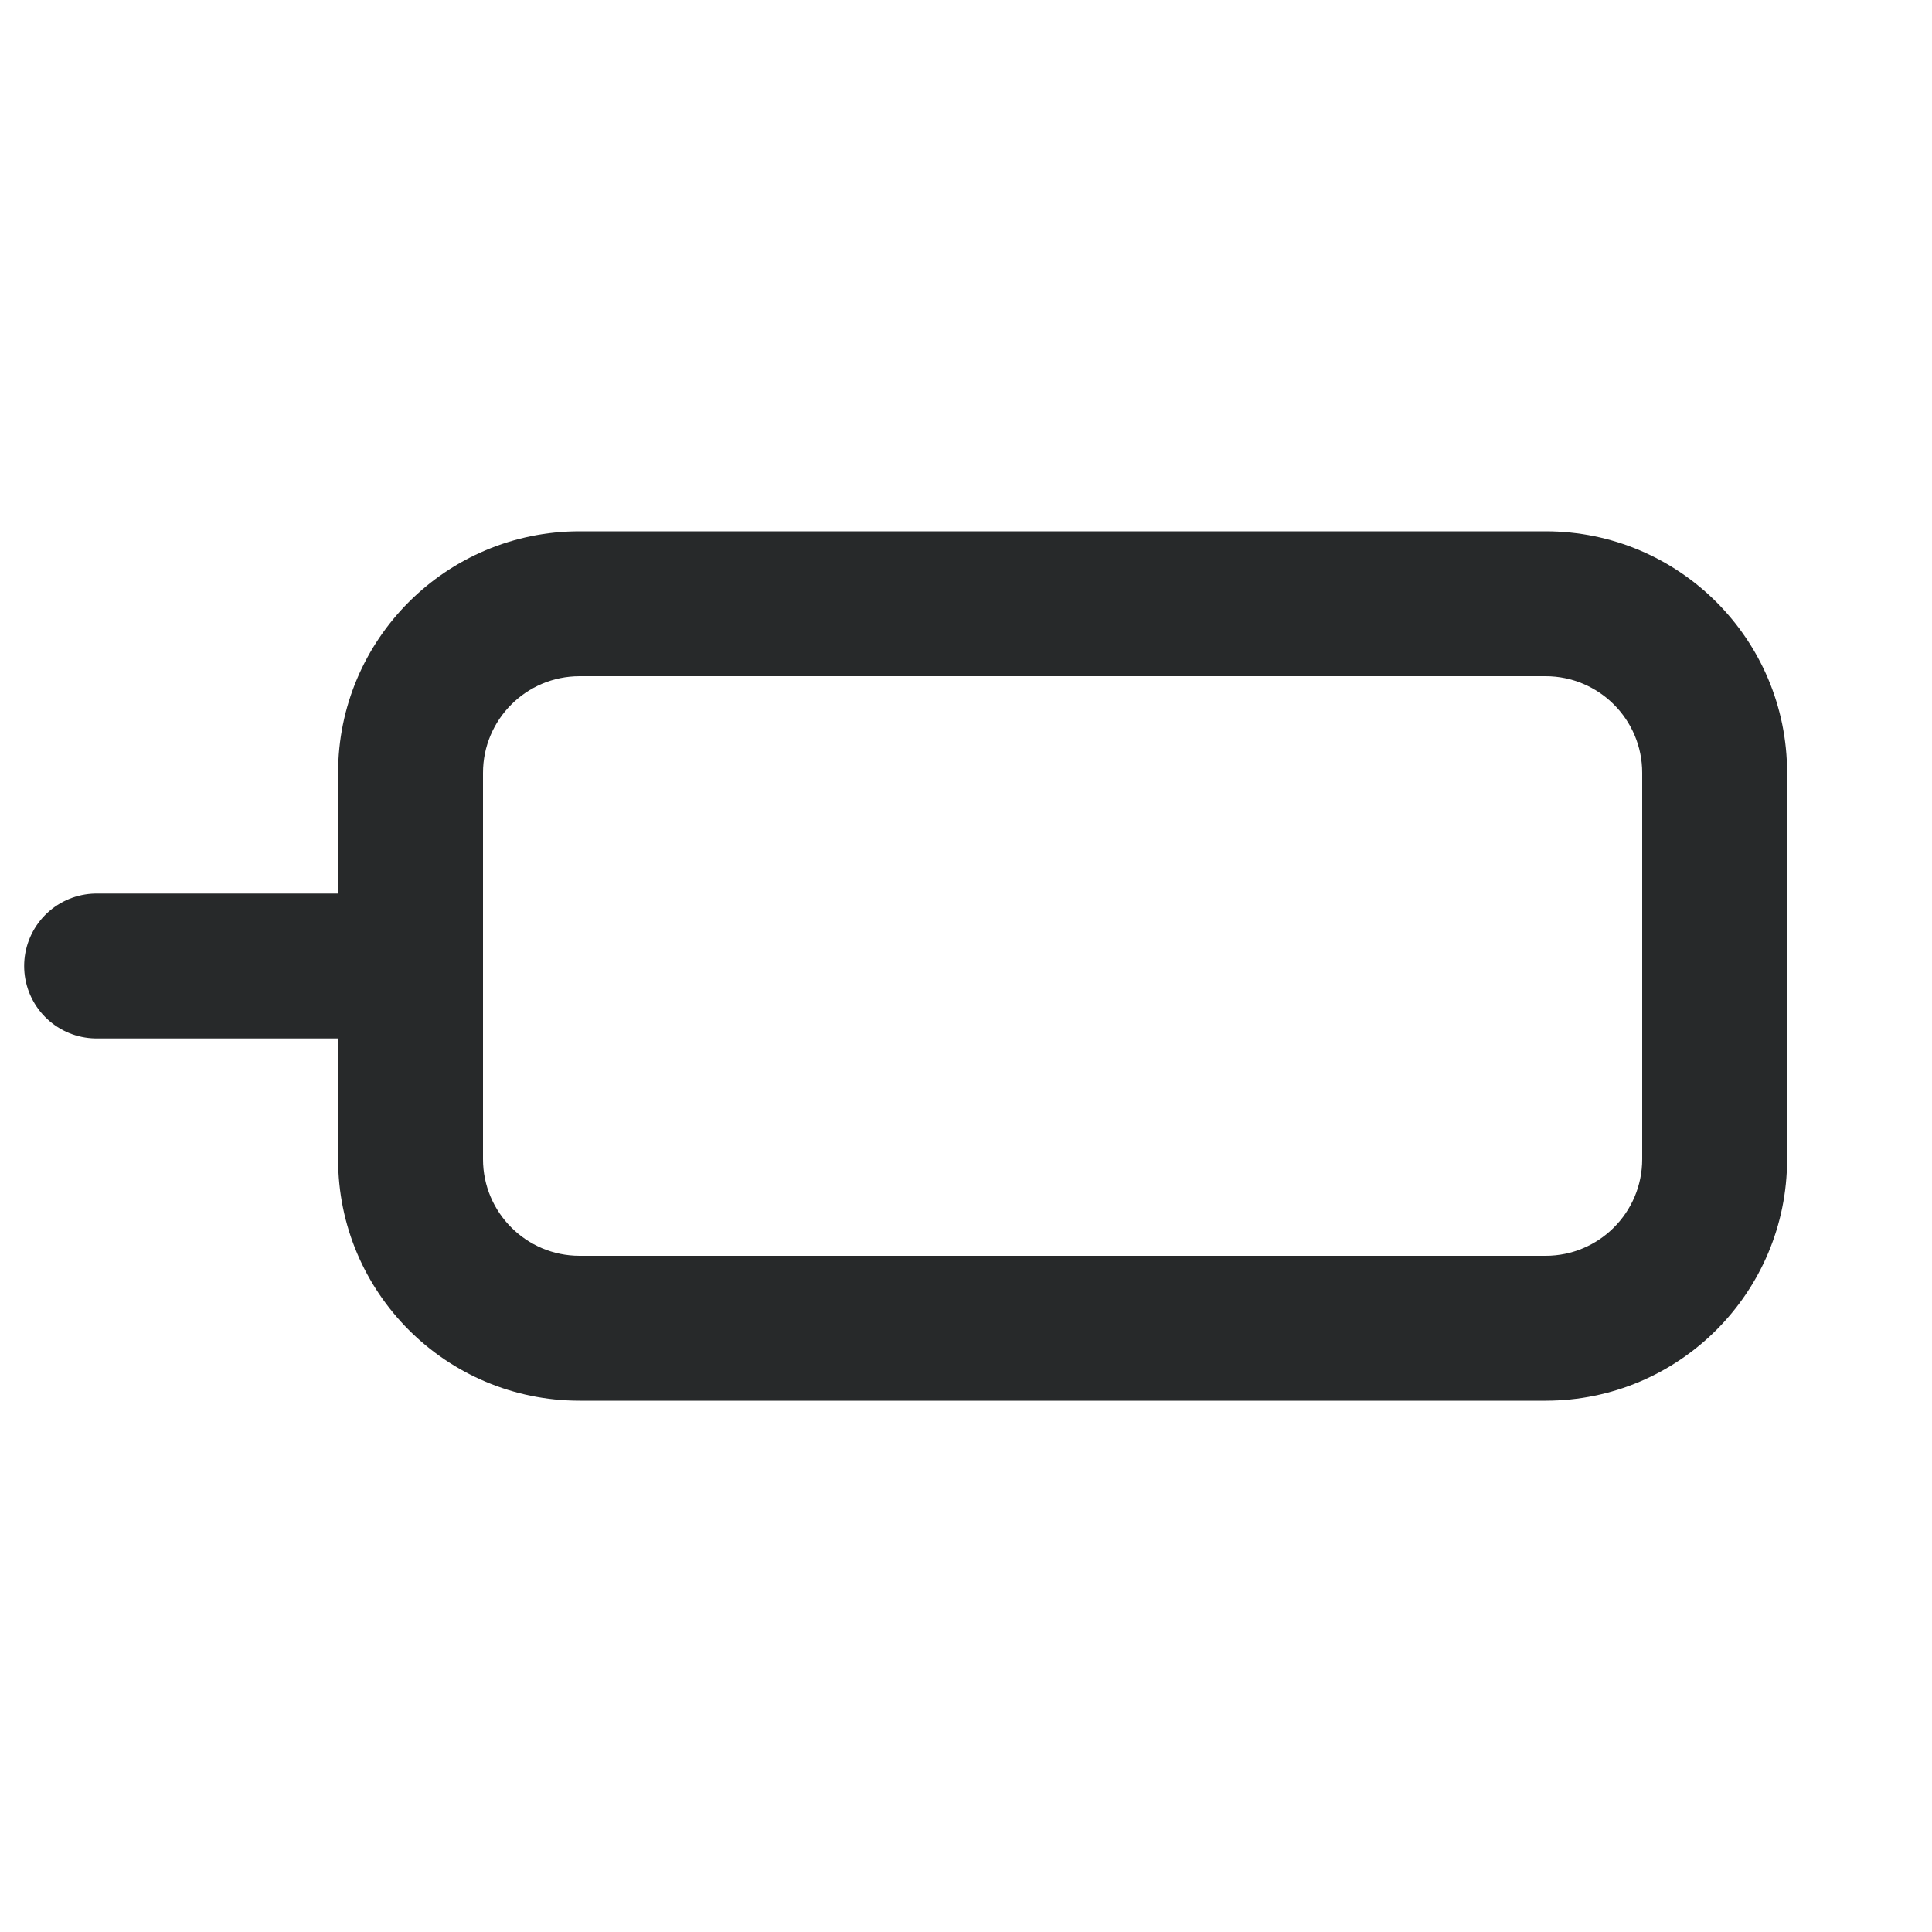 <svg width="20" height="20" viewBox="0 0 20 20" fill="none" xmlns="http://www.w3.org/2000/svg">
<path fill-rule="evenodd" clip-rule="evenodd" d="M16 7H6C5.448 7 5 7.448 5 8V12C5 12.552 5.448 13 6 13H16C16.552 13 17 12.552 17 12V8C17 7.448 16.552 7 16 7ZM6 5.5C4.619 5.5 3.5 6.619 3.5 8V12C3.5 13.381 4.619 14.5 6 14.5H16C17.381 14.5 18.5 13.381 18.5 12V8C18.5 6.619 17.381 5.5 16 5.5H6Z" fill="#27292A"/>
<path d="M4 10H1" stroke="#27292A" stroke-width="1.5" stroke-linecap="round"/>
</svg>
